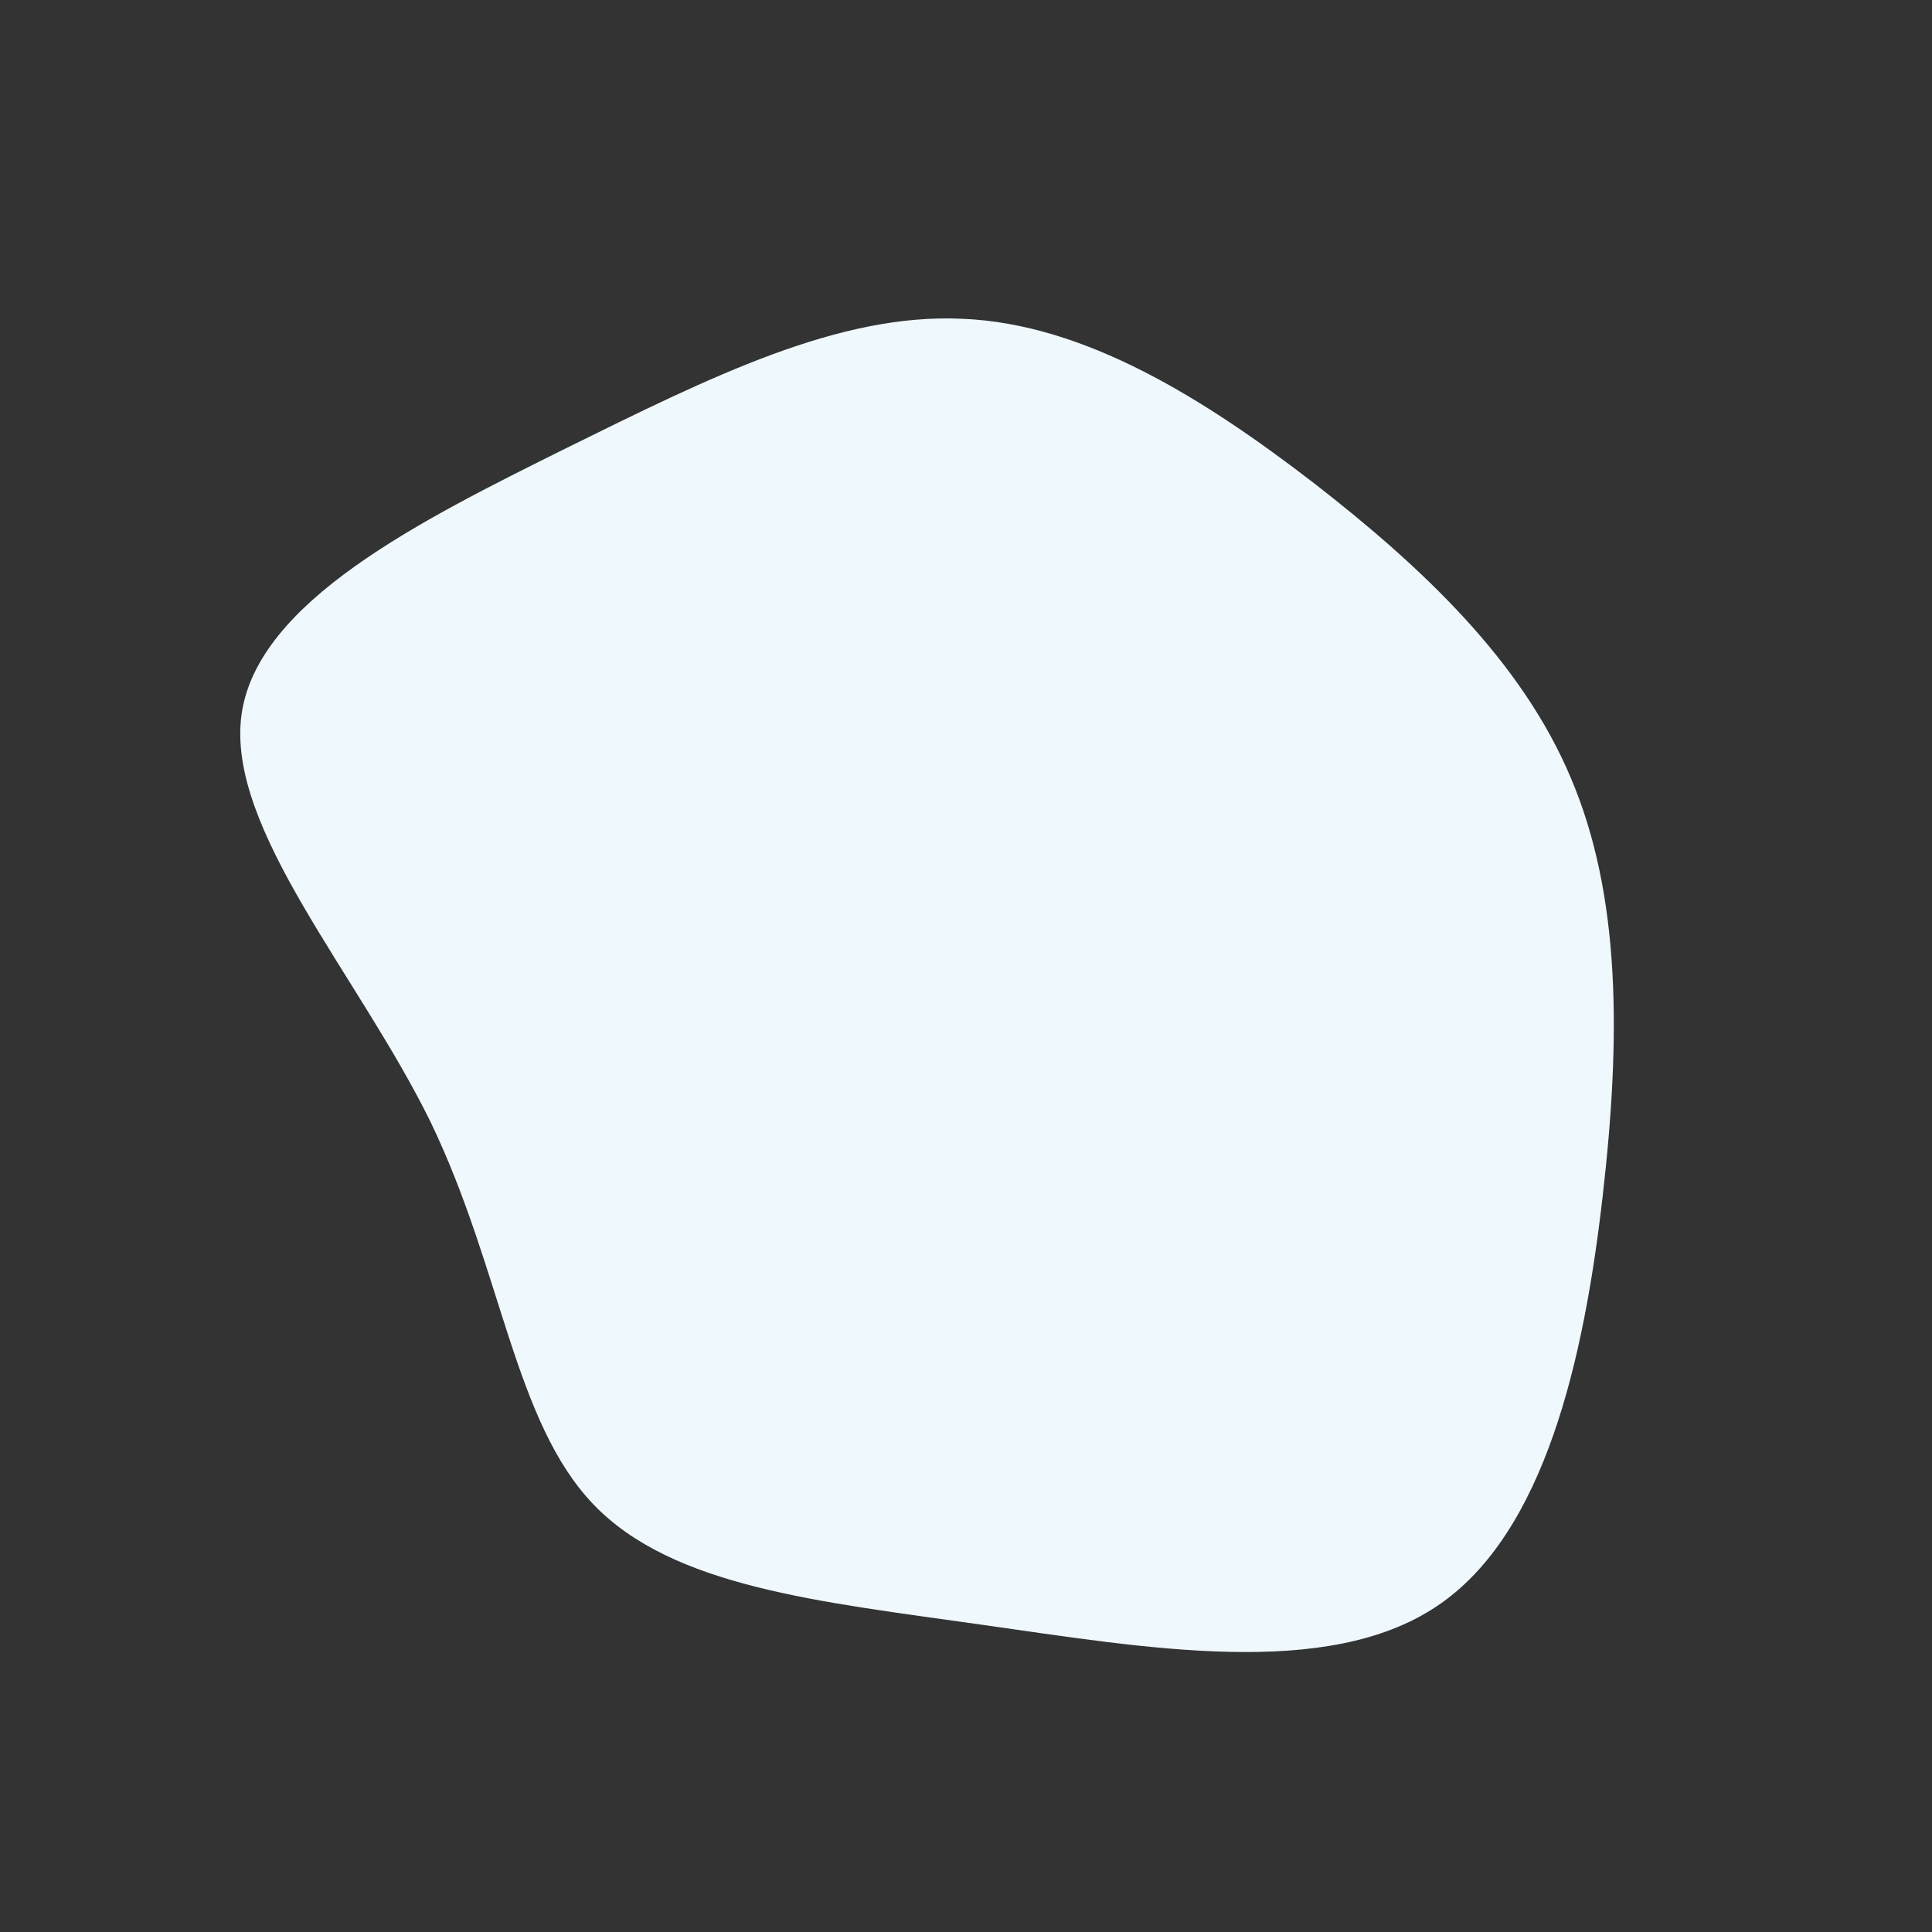 <?xml version="1.0" standalone="no"?>
<svg viewBox="0 0 200 200" xmlns="http://www.w3.org/2000/svg">
  <rect x="0" y="0" width="200" height="200" fill="#333333" stroke="none"/>
  <path fill="#EFF8FC" d="M36,-50C47.2,-41.3,57.5,-31.6,62.6,-19.5C67.8,-7.3,67.8,7.4,65.9,23.9C64,40.4,60,58.8,48.7,66.3C37.3,73.9,18.7,70.6,1.7,68.2C-15.2,65.8,-30.4,64.3,-38.6,55.7C-46.8,47.1,-48,31.6,-55.4,16.2C-62.9,0.9,-76.6,-14.2,-75,-26C-73.4,-37.7,-56.5,-46.1,-41.4,-53.6C-26.4,-61,-13.2,-67.6,-0.4,-67C12.3,-66.5,24.7,-58.7,36,-50Z" transform="translate(100 100)" />
</svg>
